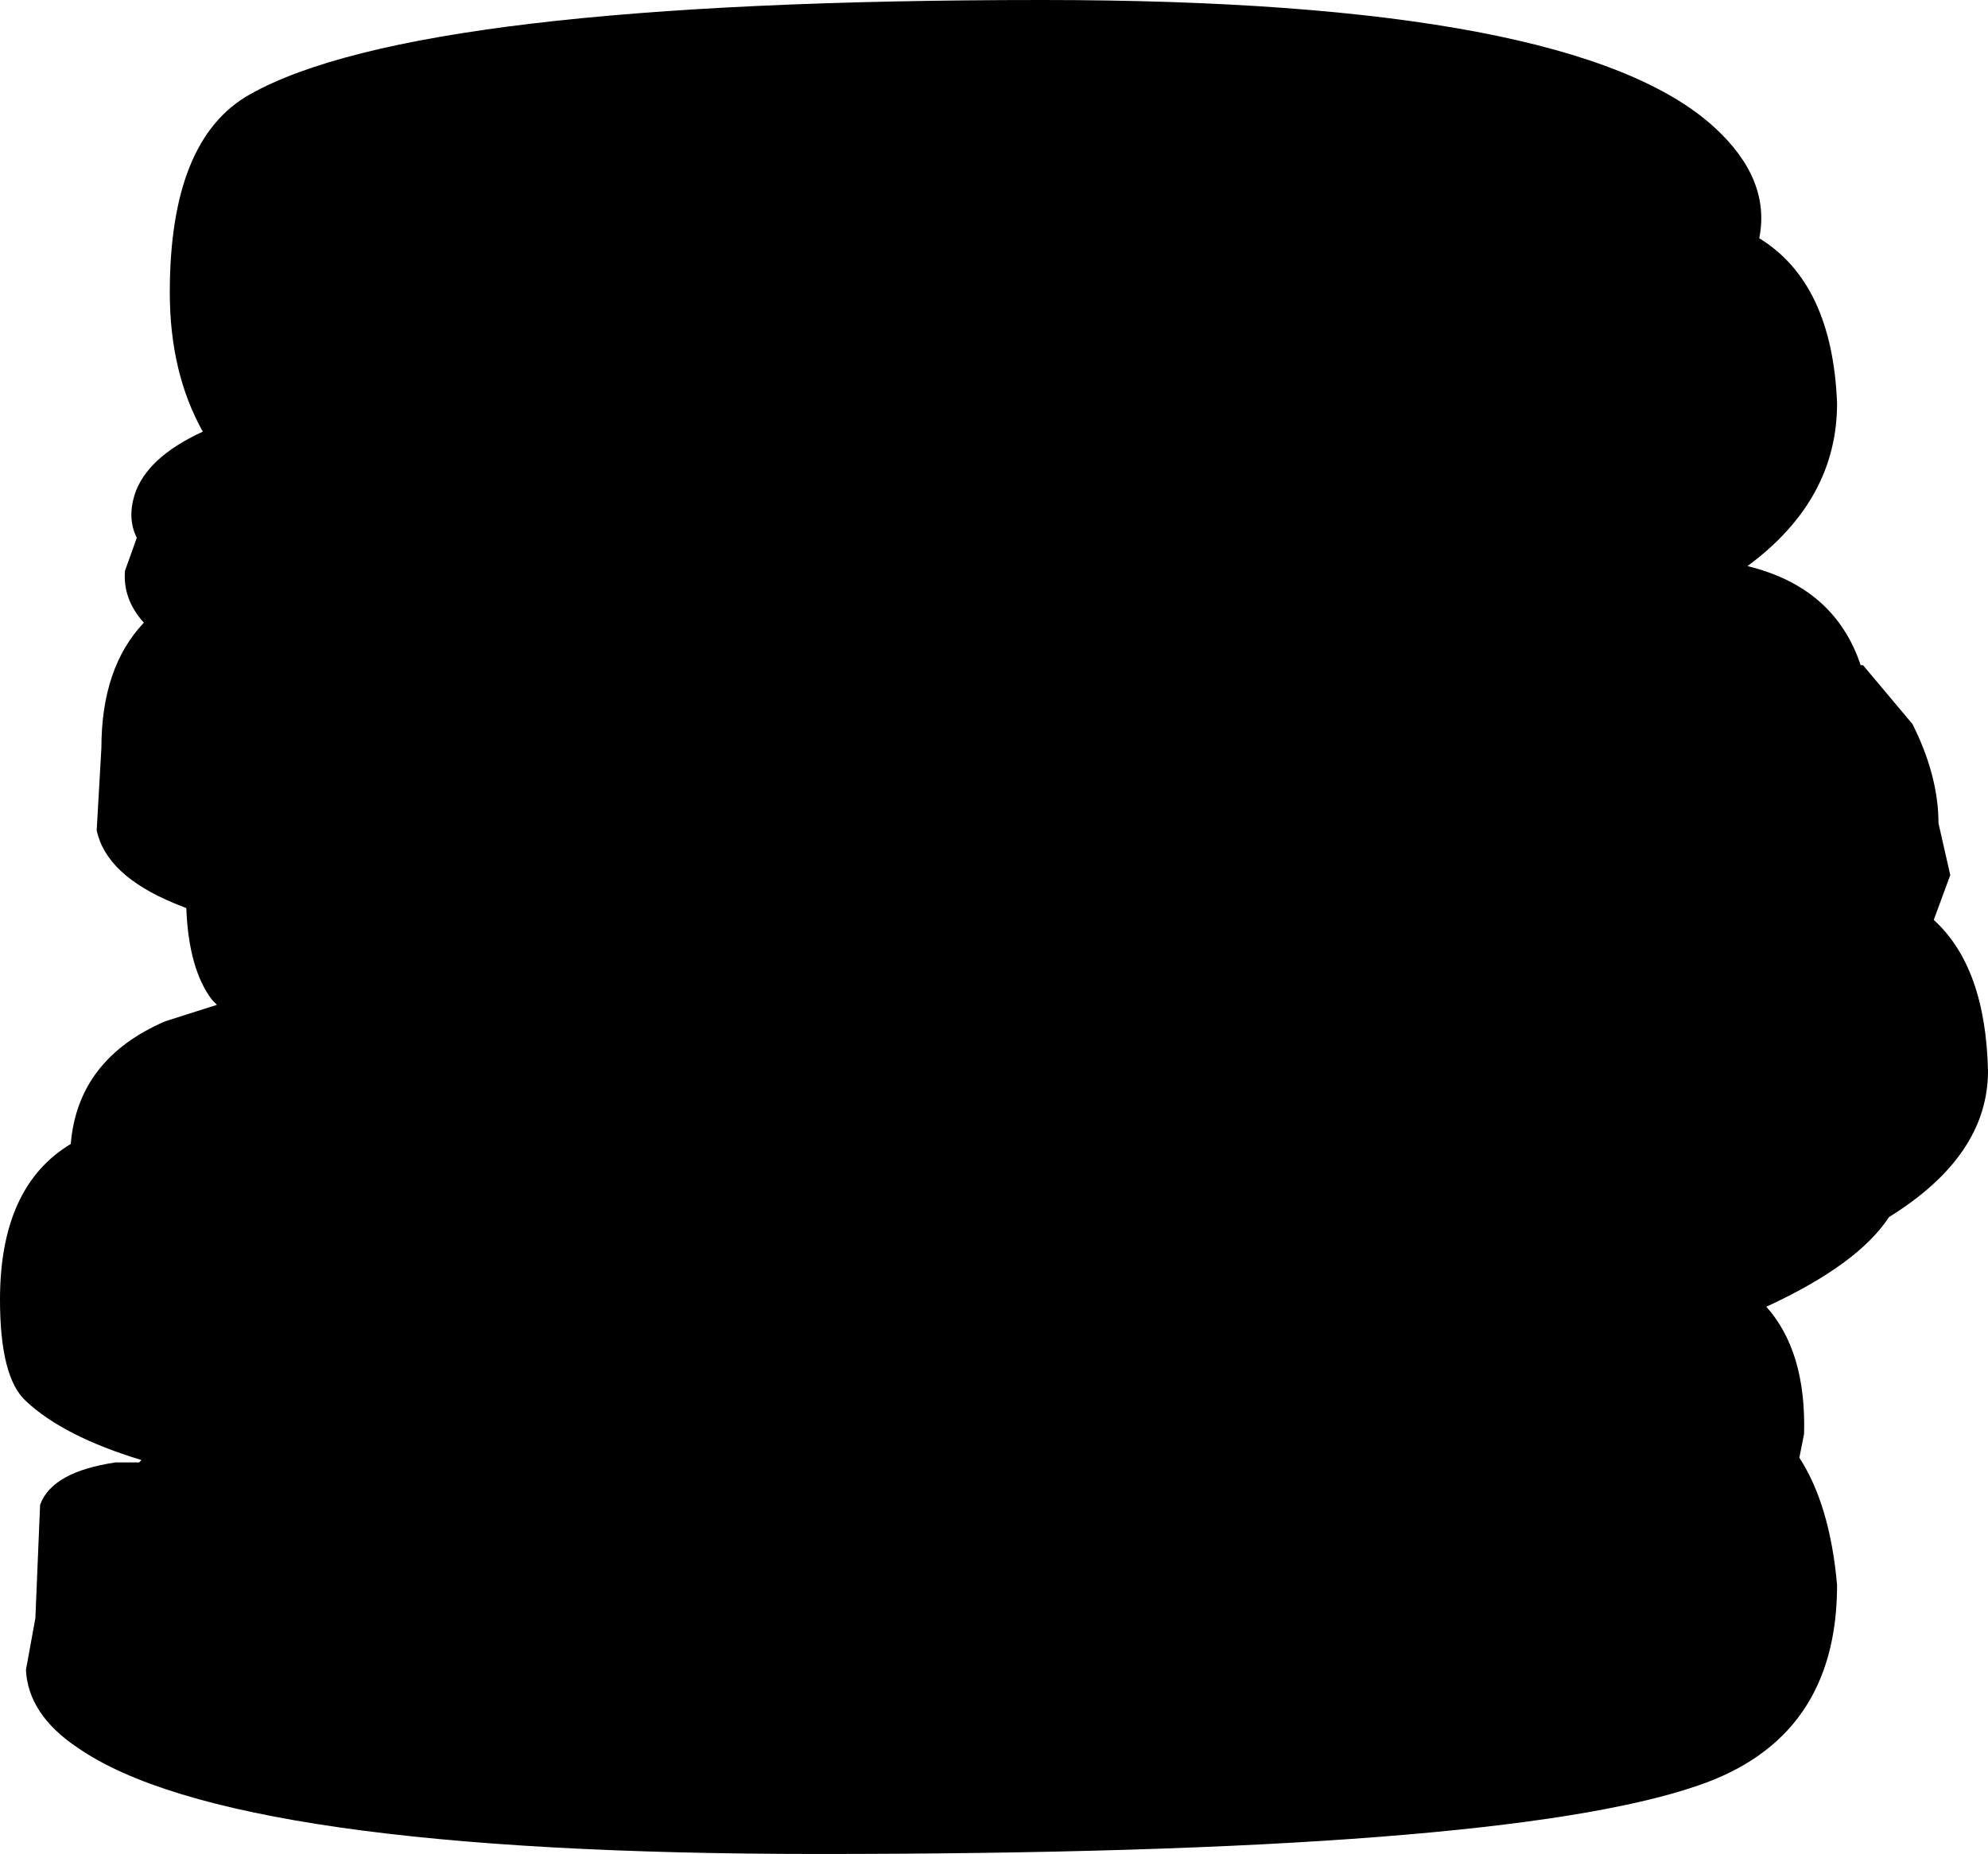 <?xml version="1.0" encoding="UTF-8" standalone="no"?>
<svg xmlns:xlink="http://www.w3.org/1999/xlink" height="39.3px" width="42.15px" xmlns="http://www.w3.org/2000/svg">
  <g transform="matrix(1.0, 0.0, 0.0, 1.0, -77.85, -8.4)">
    <path d="M116.8 16.95 Q116.8 19.0 114.9 20.4 116.75 20.85 117.3 22.5 L117.35 22.5 118.4 23.75 Q118.95 24.85 118.95 25.85 L119.2 26.95 118.85 27.9 Q119.95 28.9 120.0 31.1 120.0 32.9 117.9 34.2 117.25 35.2 115.3 36.1 116.15 37.05 116.1 38.8 L116.0 39.3 Q116.65 40.3 116.8 42.0 116.8 45.25 113.85 46.25 109.65 47.7 95.2 47.7 82.75 47.7 79.5 45.45 78.45 44.75 78.4 43.8 L78.6 42.7 78.7 40.3 Q78.95 39.6 80.3 39.4 L80.8 39.4 80.85 39.35 Q79.2 38.85 78.4 38.1 77.85 37.6 77.85 35.95 77.85 33.55 79.35 32.65 79.5 30.85 81.35 30.05 L82.45 29.7 82.35 29.6 Q81.85 28.95 81.8 27.65 L81.55 27.55 Q80.1 26.95 79.9 26.0 L80.0 24.25 Q80.0 22.55 80.9 21.6 80.45 21.1 80.5 20.5 L80.75 19.8 Q80.55 19.4 80.7 18.9 80.95 18.1 82.15 17.55 81.45 16.3 81.45 14.6 81.45 11.35 83.15 10.4 86.7 8.4 99.95 8.4 111.25 8.4 114.2 11.1 115.4 12.2 115.15 13.45 116.7 14.4 116.8 16.95" fill="#000000" fill-rule="evenodd" stroke="none"/>
  </g>
</svg>
